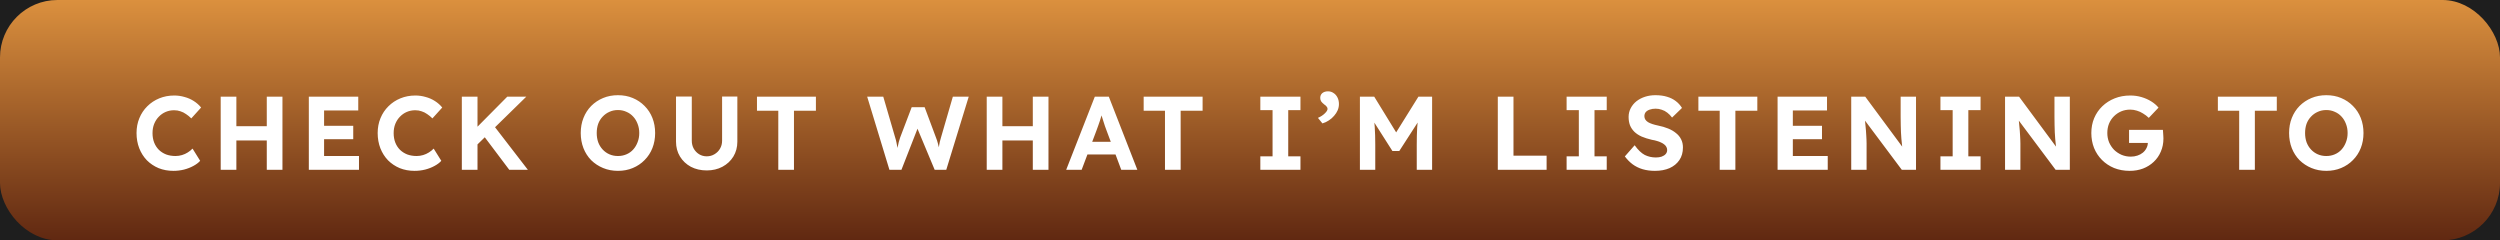 <svg width="957" height="92" viewBox="0 0 957 92" fill="none" xmlns="http://www.w3.org/2000/svg">
<rect width="957" height="92" fill="#1E1E1E"/>
<rect width="957" height="92" rx="22" fill="url(#paint0_linear_0_1)"/>
<g filter="url(#filter0_d_0_1)">
<path d="M66.385 61.4C64.332 61.4 62.438 61.053 60.705 60.36C58.998 59.64 57.505 58.64 56.225 57.36C54.971 56.053 53.998 54.52 53.305 52.76C52.611 50.973 52.265 49.027 52.265 46.92C52.265 44.867 52.625 42.973 53.345 41.24C54.065 39.48 55.078 37.96 56.385 36.68C57.691 35.373 59.225 34.36 60.985 33.64C62.745 32.92 64.651 32.56 66.705 32.56C68.038 32.56 69.345 32.747 70.625 33.12C71.931 33.467 73.118 33.987 74.185 34.68C75.278 35.373 76.212 36.2 76.985 37.16L73.225 41.32C72.585 40.68 71.918 40.133 71.225 39.68C70.558 39.2 69.838 38.84 69.065 38.6C68.318 38.333 67.518 38.2 66.665 38.2C65.518 38.2 64.438 38.413 63.425 38.84C62.438 39.267 61.572 39.867 60.825 40.64C60.078 41.387 59.478 42.307 59.025 43.4C58.598 44.467 58.385 45.653 58.385 46.96C58.385 48.293 58.598 49.507 59.025 50.6C59.452 51.667 60.051 52.587 60.825 53.36C61.598 54.107 62.518 54.693 63.585 55.12C64.678 55.52 65.878 55.72 67.185 55.72C68.038 55.72 68.865 55.6 69.665 55.36C70.465 55.12 71.198 54.787 71.865 54.36C72.558 53.933 73.171 53.44 73.705 52.88L76.625 57.56C75.985 58.28 75.118 58.933 74.025 59.52C72.958 60.107 71.758 60.573 70.425 60.92C69.091 61.24 67.745 61.4 66.385 61.4ZM102.123 61V33H108.123V61H102.123ZM84.483 61V33H90.483V61H84.483ZM86.883 49.76L86.923 44.32H105.203V49.76H86.883ZM118.22 61V33H137.14V38.28H124.06V55.72H137.42V61H118.22ZM121.02 49.28V44.16H135.22V49.28H121.02ZM158.691 61.4C156.638 61.4 154.744 61.053 153.011 60.36C151.304 59.64 149.811 58.64 148.531 57.36C147.278 56.053 146.304 54.52 145.611 52.76C144.918 50.973 144.571 49.027 144.571 46.92C144.571 44.867 144.931 42.973 145.651 41.24C146.371 39.48 147.384 37.96 148.691 36.68C149.998 35.373 151.531 34.36 153.291 33.64C155.051 32.92 156.958 32.56 159.011 32.56C160.344 32.56 161.651 32.747 162.931 33.12C164.238 33.467 165.424 33.987 166.491 34.68C167.584 35.373 168.518 36.2 169.291 37.16L165.531 41.32C164.891 40.68 164.224 40.133 163.531 39.68C162.864 39.2 162.144 38.84 161.371 38.6C160.624 38.333 159.824 38.2 158.971 38.2C157.824 38.2 156.744 38.413 155.731 38.84C154.744 39.267 153.878 39.867 153.131 40.64C152.384 41.387 151.784 42.307 151.331 43.4C150.904 44.467 150.691 45.653 150.691 46.96C150.691 48.293 150.904 49.507 151.331 50.6C151.758 51.667 152.358 52.587 153.131 53.36C153.904 54.107 154.824 54.693 155.891 55.12C156.984 55.52 158.184 55.72 159.491 55.72C160.344 55.72 161.171 55.6 161.971 55.36C162.771 55.12 163.504 54.787 164.171 54.36C164.864 53.933 165.478 53.44 166.011 52.88L168.931 57.56C168.291 58.28 167.424 58.933 166.331 59.52C165.264 60.107 164.064 60.573 162.731 60.92C161.398 61.24 160.051 61.4 158.691 61.4ZM181.309 52.72L180.029 47.28L194.189 33H201.469L181.309 52.72ZM176.789 61V33H182.789V61H176.789ZM194.949 61L184.469 47.08L188.589 43.52L202.069 61H194.949ZM236.547 61.4C234.494 61.4 232.6 61.04 230.867 60.32C229.134 59.6 227.614 58.6 226.307 57.32C225.027 56.013 224.04 54.48 223.347 52.72C222.654 50.933 222.307 49 222.307 46.92C222.307 44.813 222.654 42.893 223.347 41.16C224.04 39.4 225.027 37.867 226.307 36.56C227.614 35.253 229.134 34.24 230.867 33.52C232.6 32.8 234.494 32.44 236.547 32.44C238.627 32.44 240.52 32.8 242.227 33.52C243.96 34.24 245.467 35.253 246.747 36.56C248.054 37.867 249.054 39.4 249.747 41.16C250.44 42.92 250.787 44.84 250.787 46.92C250.787 49 250.44 50.92 249.747 52.68C249.054 54.44 248.054 55.973 246.747 57.28C245.467 58.587 243.96 59.6 242.227 60.32C240.52 61.04 238.627 61.4 236.547 61.4ZM236.547 55.72C237.72 55.72 238.8 55.507 239.787 55.08C240.8 54.653 241.667 54.04 242.387 53.24C243.107 52.44 243.667 51.507 244.067 50.44C244.494 49.373 244.707 48.2 244.707 46.92C244.707 45.64 244.494 44.467 244.067 43.4C243.667 42.333 243.107 41.413 242.387 40.64C241.667 39.84 240.8 39.227 239.787 38.8C238.8 38.347 237.72 38.12 236.547 38.12C235.374 38.12 234.294 38.347 233.307 38.8C232.32 39.227 231.454 39.84 230.707 40.64C229.96 41.413 229.387 42.333 228.987 43.4C228.614 44.467 228.427 45.64 228.427 46.92C228.427 48.2 228.614 49.373 228.987 50.44C229.387 51.507 229.96 52.44 230.707 53.24C231.454 54.04 232.32 54.653 233.307 55.08C234.294 55.507 235.374 55.72 236.547 55.72ZM270.537 61.24C268.271 61.24 266.244 60.773 264.457 59.84C262.697 58.88 261.311 57.573 260.297 55.92C259.284 54.24 258.777 52.347 258.777 50.24V32.96H264.817V49.88C264.817 51 265.071 52.013 265.577 52.92C266.084 53.8 266.764 54.507 267.617 55.04C268.497 55.573 269.471 55.84 270.537 55.84C271.631 55.84 272.617 55.573 273.497 55.04C274.404 54.507 275.111 53.8 275.617 52.92C276.151 52.013 276.417 51 276.417 49.88V32.96H282.257V50.24C282.257 52.347 281.751 54.24 280.737 55.92C279.724 57.573 278.324 58.88 276.537 59.84C274.777 60.773 272.777 61.24 270.537 61.24ZM297.931 61V38.4H289.771V33H312.331V38.4H303.931V61H297.931ZM340.472 61L331.952 33H338.112L342.672 48.64C342.858 49.2 343.018 49.813 343.152 50.48C343.312 51.12 343.432 51.747 343.512 52.36C343.618 52.947 343.698 53.507 343.752 54.04C343.832 54.547 343.898 54.973 343.952 55.32L342.992 55.28C343.232 54.16 343.432 53.227 343.592 52.48C343.752 51.707 343.898 51.027 344.032 50.44C344.192 49.827 344.378 49.213 344.592 48.6L348.992 37.04H353.952L358.272 48.6C358.592 49.4 358.845 50.173 359.032 50.92C359.245 51.64 359.418 52.347 359.552 53.04C359.685 53.707 359.818 54.387 359.952 55.08L359.072 55.24C359.152 54.68 359.205 54.2 359.232 53.8C359.285 53.373 359.325 52.987 359.352 52.64C359.405 52.293 359.458 51.947 359.512 51.6C359.565 51.227 359.645 50.8 359.752 50.32C359.858 49.813 360.018 49.227 360.232 48.56L364.752 33H370.832L362.232 61H357.792L350.872 44.44L351.512 44.52L345.072 61H340.472ZM395.357 61V33H401.357V61H395.357ZM377.717 61V33H383.717V61H377.717ZM380.117 49.76L380.157 44.32H398.437V49.76H380.117ZM408.135 61L419.095 33H424.455L435.375 61H429.215L423.575 45.92C423.415 45.493 423.215 44.947 422.975 44.28C422.762 43.613 422.535 42.907 422.295 42.16C422.055 41.413 421.828 40.707 421.615 40.04C421.402 39.347 421.242 38.773 421.135 38.32L422.215 38.28C422.055 38.893 421.868 39.533 421.655 40.2C421.468 40.84 421.268 41.507 421.055 42.2C420.842 42.867 420.615 43.52 420.375 44.16C420.135 44.8 419.908 45.427 419.695 46.04L414.055 61H408.135ZM413.215 55.12L415.175 50.28H428.015L430.015 55.12H413.215ZM445.954 61V38.4H437.794V33H460.354V38.4H451.954V61H445.954ZM482.455 61V55.84H487.135V38.16H482.455V33H497.815V38.16H493.135V55.84H497.815V61H482.455ZM506.226 43.24L504.506 41.12C505.599 40.64 506.479 40.067 507.146 39.4C507.839 38.733 508.186 38.16 508.186 37.68C508.186 37.36 508.066 37.067 507.826 36.8C507.613 36.507 507.333 36.253 506.986 36.04C506.373 35.56 505.946 35.133 505.706 34.76C505.493 34.36 505.386 33.933 505.386 33.48C505.386 32.707 505.653 32.093 506.186 31.64C506.746 31.187 507.466 30.96 508.346 30.96C509.146 30.96 509.853 31.173 510.466 31.6C511.106 32 511.613 32.573 511.986 33.32C512.359 34.04 512.546 34.88 512.546 35.84C512.546 36.64 512.386 37.427 512.066 38.2C511.746 38.947 511.293 39.653 510.706 40.32C510.146 40.987 509.479 41.573 508.706 42.08C507.959 42.587 507.133 42.973 506.226 43.24ZM520.572 61V33H526.052L536.252 49.6L532.652 49.56L542.972 33H548.212V61H542.332V51.4C542.332 49 542.385 46.84 542.492 44.92C542.625 43 542.839 41.093 543.132 39.2L543.852 41.08L535.652 53.8H533.012L524.972 41.16L525.652 39.2C525.945 40.987 526.145 42.827 526.252 44.72C526.385 46.587 526.452 48.813 526.452 51.4V61H520.572ZM573.36 61V33H579.36V55.6H592.04V61H573.36ZM599.697 61V55.84H604.377V38.16H599.697V33H615.057V38.16H610.377V55.84H615.057V61H599.697ZM633.508 61.4C631.775 61.4 630.188 61.187 628.748 60.76C627.335 60.333 626.068 59.707 624.948 58.88C623.855 58.053 622.868 57.053 621.988 55.88L625.748 51.6C627.055 53.413 628.348 54.653 629.628 55.32C630.935 55.96 632.348 56.28 633.868 56.28C634.695 56.28 635.428 56.173 636.068 55.96C636.735 55.72 637.255 55.387 637.628 54.96C638.002 54.533 638.188 54.027 638.188 53.44C638.188 53.013 638.095 52.627 637.908 52.28C637.722 51.907 637.455 51.587 637.108 51.32C636.762 51.027 636.348 50.773 635.868 50.56C635.388 50.32 634.855 50.12 634.268 49.96C633.682 49.773 633.042 49.627 632.348 49.52C630.855 49.173 629.548 48.76 628.428 48.28C627.308 47.773 626.375 47.16 625.628 46.44C624.882 45.693 624.322 44.853 623.948 43.92C623.602 42.987 623.428 41.933 623.428 40.76C623.428 39.56 623.695 38.453 624.228 37.44C624.762 36.4 625.495 35.507 626.428 34.76C627.388 34.013 628.482 33.44 629.708 33.04C630.962 32.64 632.282 32.44 633.668 32.44C635.375 32.44 636.868 32.64 638.148 33.04C639.428 33.413 640.535 33.96 641.468 34.68C642.428 35.4 643.228 36.28 643.868 37.32L640.068 41C639.508 40.253 638.895 39.627 638.228 39.12C637.588 38.613 636.882 38.24 636.108 38C635.362 37.733 634.588 37.6 633.788 37.6C632.908 37.6 632.148 37.72 631.508 37.96C630.868 38.173 630.362 38.493 629.988 38.92C629.642 39.347 629.468 39.867 629.468 40.48C629.468 40.96 629.588 41.387 629.828 41.76C630.068 42.133 630.415 42.467 630.868 42.76C631.322 43.027 631.868 43.267 632.508 43.48C633.148 43.693 633.855 43.88 634.628 44.04C636.095 44.333 637.415 44.72 638.588 45.2C639.762 45.68 640.762 46.267 641.588 46.96C642.442 47.627 643.095 48.427 643.548 49.36C644.002 50.267 644.228 51.293 644.228 52.44C644.228 54.333 643.775 55.947 642.868 57.28C641.962 58.613 640.708 59.64 639.108 60.36C637.508 61.053 635.642 61.4 633.508 61.4ZM658.303 61V38.4H650.143V33H672.703V38.4H664.303V61H658.303ZM680.458 61V33H699.378V38.28H686.298V55.72H699.658V61H680.458ZM683.258 49.28V44.16H697.458V49.28H683.258ZM708.649 61V33H714.009L729.489 53.92H728.369C728.262 53.093 728.169 52.293 728.089 51.52C728.009 50.72 727.929 49.92 727.849 49.12C727.795 48.293 727.742 47.453 727.689 46.6C727.662 45.72 727.635 44.8 727.609 43.84C727.582 42.853 727.569 41.787 727.569 40.64V33H733.449V61H728.009L712.209 39.88L713.729 39.92C713.862 41.307 713.969 42.493 714.049 43.48C714.155 44.44 714.235 45.28 714.289 46C714.342 46.72 714.382 47.347 714.409 47.88C714.462 48.413 714.489 48.92 714.489 49.4C714.515 49.88 714.529 50.387 714.529 50.92V61H708.649ZM742.799 61V55.84H747.479V38.16H742.799V33H758.159V38.16H753.479V55.84H758.159V61H742.799ZM767.53 61V33H772.89L788.37 53.92H787.25C787.143 53.093 787.05 52.293 786.97 51.52C786.89 50.72 786.81 49.92 786.73 49.12C786.676 48.293 786.623 47.453 786.57 46.6C786.543 45.72 786.516 44.8 786.49 43.84C786.463 42.853 786.45 41.787 786.45 40.64V33H792.33V61H786.89L771.09 39.88L772.61 39.92C772.743 41.307 772.85 42.493 772.93 43.48C773.036 44.44 773.116 45.28 773.17 46C773.223 46.72 773.263 47.347 773.29 47.88C773.343 48.413 773.37 48.92 773.37 49.4C773.396 49.88 773.41 50.387 773.41 50.92V61H767.53ZM815.24 61.4C813.08 61.4 811.093 61.04 809.28 60.32C807.493 59.573 805.947 58.547 804.64 57.24C803.333 55.933 802.32 54.4 801.6 52.64C800.907 50.88 800.56 48.973 800.56 46.92C800.56 44.867 800.92 42.973 801.64 41.24C802.387 39.48 803.427 37.96 804.76 36.68C806.12 35.373 807.707 34.36 809.52 33.64C811.333 32.92 813.32 32.56 815.48 32.56C816.973 32.56 818.4 32.76 819.76 33.16C821.12 33.56 822.36 34.107 823.48 34.8C824.6 35.493 825.533 36.293 826.28 37.2L822.56 41.12C821.867 40.453 821.133 39.893 820.36 39.44C819.613 38.96 818.827 38.6 818 38.36C817.173 38.093 816.32 37.96 815.44 37.96C814.187 37.96 813.027 38.187 811.96 38.64C810.92 39.093 810 39.72 809.2 40.52C808.4 41.32 807.773 42.267 807.32 43.36C806.893 44.453 806.68 45.64 806.68 46.92C806.68 48.173 806.907 49.36 807.36 50.48C807.84 51.573 808.48 52.533 809.28 53.36C810.107 54.16 811.067 54.8 812.16 55.28C813.253 55.733 814.427 55.96 815.68 55.96C816.56 55.96 817.4 55.827 818.2 55.56C819 55.293 819.693 54.92 820.28 54.44C820.893 53.933 821.36 53.347 821.68 52.68C822.027 52.013 822.2 51.307 822.2 50.56V49.6L823 50.72H815V45.72H827.96C827.987 46.013 828.013 46.373 828.04 46.8C828.093 47.227 828.12 47.653 828.12 48.08C828.147 48.48 828.16 48.8 828.16 49.04C828.16 50.853 827.827 52.52 827.16 54.04C826.52 55.56 825.613 56.867 824.44 57.96C823.293 59.053 821.933 59.907 820.36 60.52C818.787 61.107 817.08 61.4 815.24 61.4ZM857.16 61V38.4H849V33H871.56V38.4H863.16V61H857.16ZM890.505 61.4C888.452 61.4 886.558 61.04 884.825 60.32C883.092 59.6 881.572 58.6 880.265 57.32C878.985 56.013 877.998 54.48 877.305 52.72C876.612 50.933 876.265 49 876.265 46.92C876.265 44.813 876.612 42.893 877.305 41.16C877.998 39.4 878.985 37.867 880.265 36.56C881.572 35.253 883.092 34.24 884.825 33.52C886.558 32.8 888.452 32.44 890.505 32.44C892.585 32.44 894.478 32.8 896.185 33.52C897.918 34.24 899.425 35.253 900.705 36.56C902.012 37.867 903.012 39.4 903.705 41.16C904.398 42.92 904.745 44.84 904.745 46.92C904.745 49 904.398 50.92 903.705 52.68C903.012 54.44 902.012 55.973 900.705 57.28C899.425 58.587 897.918 59.6 896.185 60.32C894.478 61.04 892.585 61.4 890.505 61.4ZM890.505 55.72C891.678 55.72 892.758 55.507 893.745 55.08C894.758 54.653 895.625 54.04 896.345 53.24C897.065 52.44 897.625 51.507 898.025 50.44C898.452 49.373 898.665 48.2 898.665 46.92C898.665 45.64 898.452 44.467 898.025 43.4C897.625 42.333 897.065 41.413 896.345 40.64C895.625 39.84 894.758 39.227 893.745 38.8C892.758 38.347 891.678 38.12 890.505 38.12C889.332 38.12 888.252 38.347 887.265 38.8C886.278 39.227 885.412 39.84 884.665 40.64C883.918 41.413 883.345 42.333 882.945 43.4C882.572 44.467 882.385 45.64 882.385 46.92C882.385 48.2 882.572 49.373 882.945 50.44C883.345 51.507 883.918 52.44 884.665 53.24C885.412 54.04 886.278 54.653 887.265 55.08C888.252 55.507 889.332 55.72 890.505 55.72Z" fill="white"/>
</g>
<defs>
<filter id="filter0_d_0_1" x="48.265" y="30.96" width="860.48" height="38.44" filterUnits="userSpaceOnUse" color-interpolation-filters="sRGB">
<feFlood flood-opacity="0" result="BackgroundImageFix"/>
<feColorMatrix in="SourceAlpha" type="matrix" values="0 0 0 0 0 0 0 0 0 0 0 0 0 0 0 0 0 0 127 0" result="hardAlpha"/>
<feOffset dy="4"/>
<feGaussianBlur stdDeviation="2"/>
<feComposite in2="hardAlpha" operator="out"/>
<feColorMatrix type="matrix" values="0 0 0 0 0 0 0 0 0 0 0 0 0 0 0 0 0 0 0.25 0"/>
<feBlend mode="normal" in2="BackgroundImageFix" result="effect1_dropShadow_0_1"/>
<feBlend mode="normal" in="SourceGraphic" in2="effect1_dropShadow_0_1" result="shape"/>
</filter>
<linearGradient id="paint0_linear_0_1" x1="363.987" y1="-10.486" x2="363.987" y2="102.626" gradientUnits="userSpaceOnUse">
<stop stop-color="#E99C43"/>
<stop offset="1" stop-color="#521C0C"/>
</linearGradient>
</defs>
</svg>
